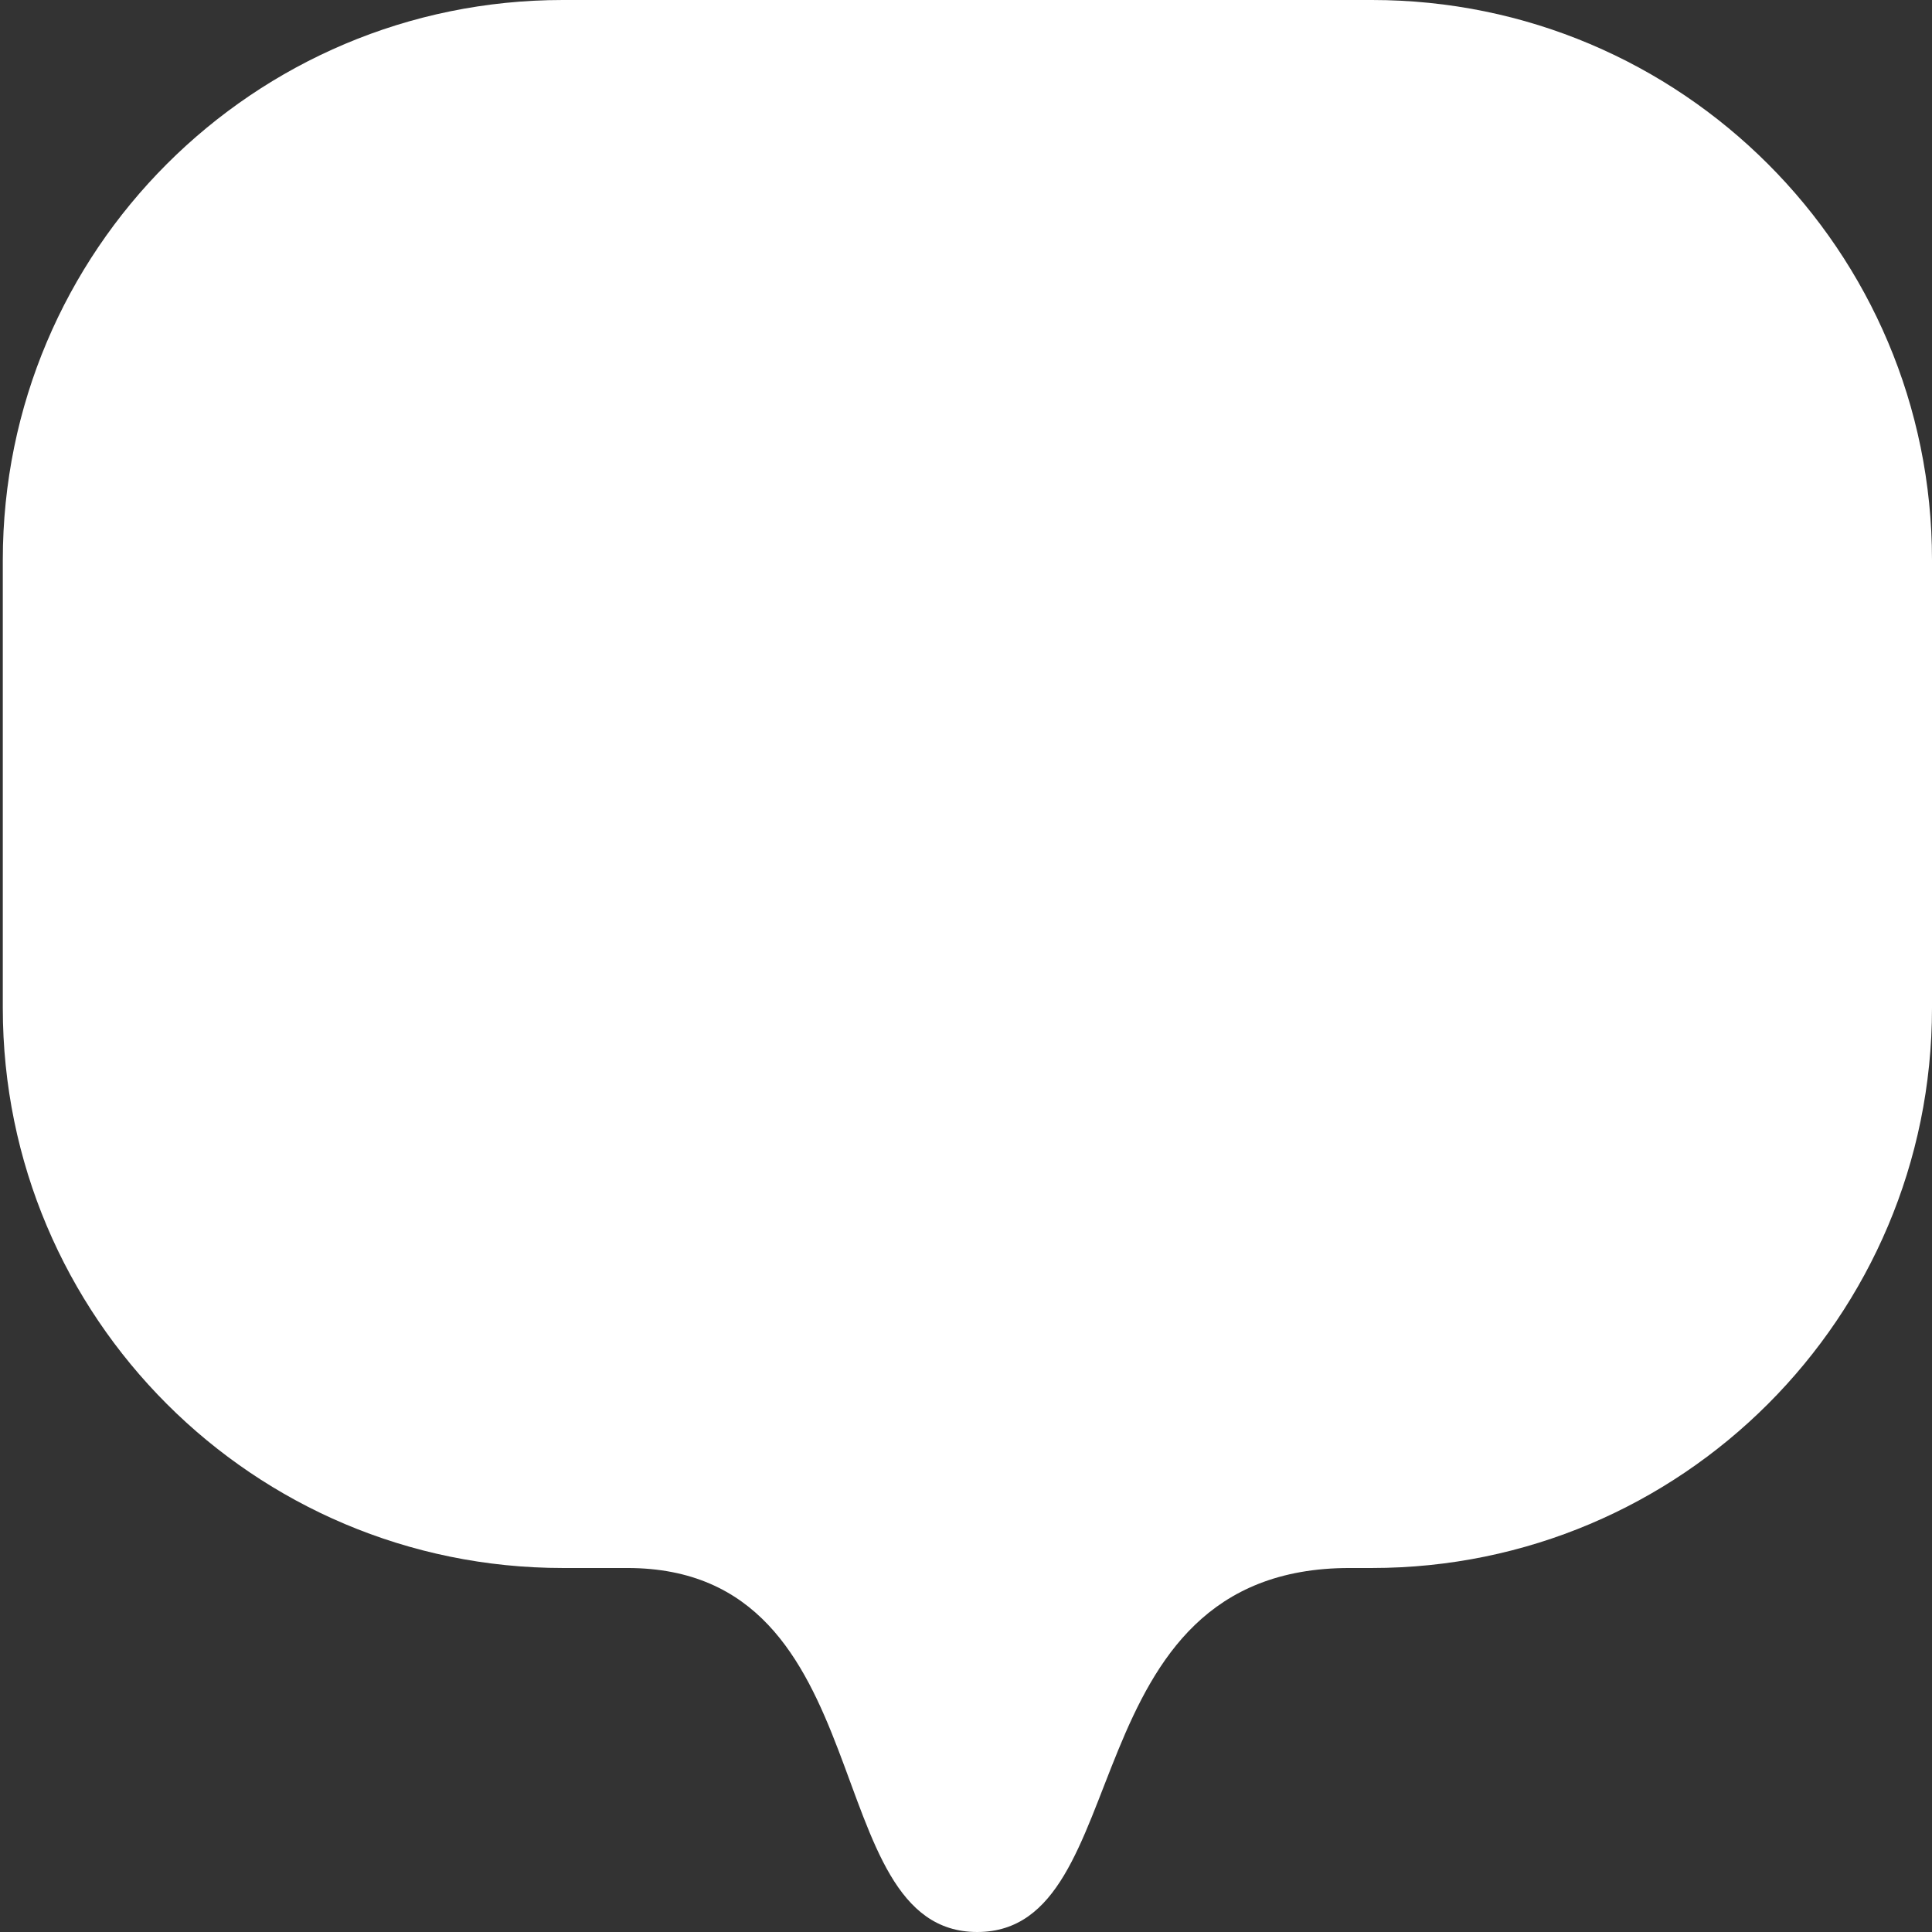 <svg width="345" height="345" viewBox="0 0 345 345" fill="none" xmlns="http://www.w3.org/2000/svg">
<rect x="0" y="0" width="345" height="345" fill="#333333" stroke="none"/>
<path d="M345 180C345 235.228 300.228 280 245 280H241C190.5 280 203.5 345 174.5 345C145.5 345 158.21 280 112 280H100.5C45.272 280 0.5 235.228 0.5 180L0.5 100C0.5 44.772 45.272 0 100.5 0L245 0C300.228 0 345 44.772 345 100L345 180Z" fill="white"/>
</svg>

